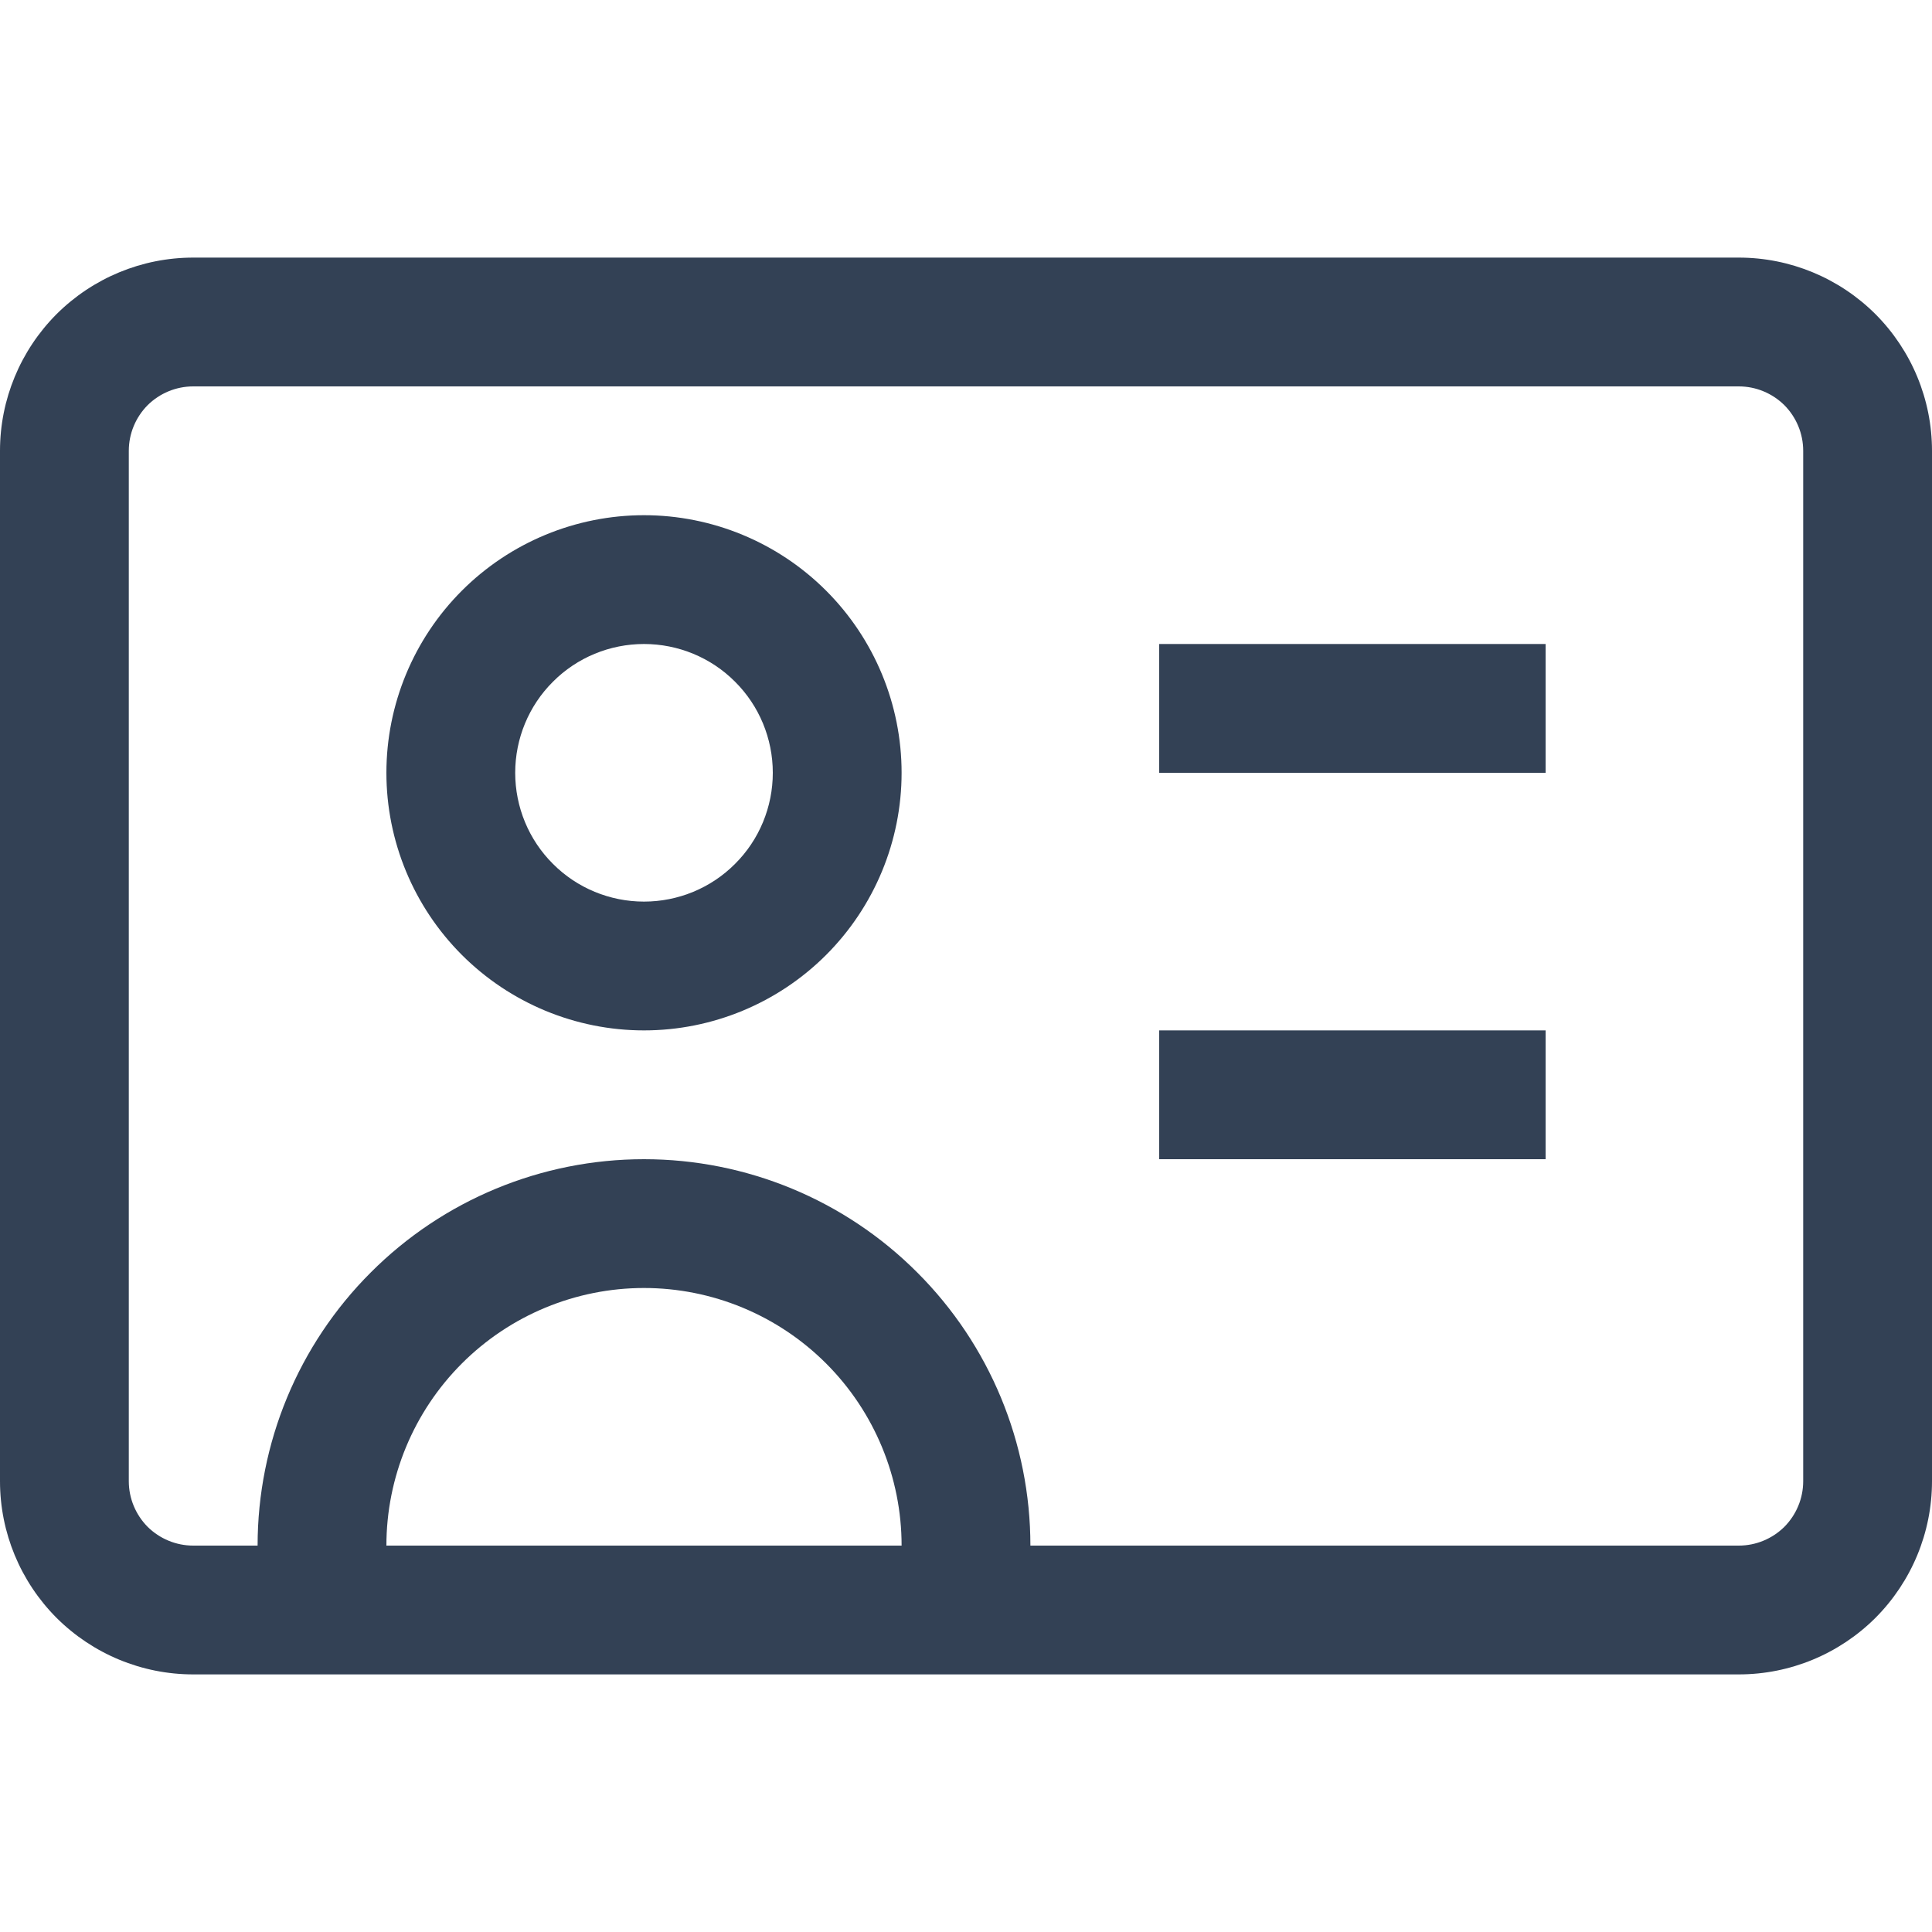 <svg width="15" height="15" viewBox="0 0 15 15" fill="none" xmlns="http://www.w3.org/2000/svg">
<g clip-path="url(#clip0_118_6)">
<path d="M2 12.5V13H3V12.5H2ZM7 12.5V13H8V12.5H7ZM3 12.5V12H2V12.5H3ZM7 12V12.5H8V12H7ZM5 10C5.53 10 6.039 10.211 6.414 10.586C6.789 10.961 7 11.47 7 12H8C8 11.204 7.684 10.441 7.121 9.879C6.559 9.316 5.796 9 5 9V10ZM3 12C3 11.47 3.211 10.961 3.586 10.586C3.961 10.211 4.47 10 5 10V9C4.204 9 3.441 9.316 2.879 9.879C2.316 10.441 2 11.204 2 12H3ZM5 4C4.47 4 3.961 4.211 3.586 4.586C3.211 4.961 3 5.47 3 6H4C4 5.735 4.105 5.48 4.293 5.293C4.48 5.105 4.735 5 5 5V4ZM7 6C7 5.47 6.789 4.961 6.414 4.586C6.039 4.211 5.53 4 5 4V5C5.265 5 5.52 5.105 5.707 5.293C5.895 5.48 6 5.735 6 6H7ZM5 8C5.53 8 6.039 7.789 6.414 7.414C6.789 7.039 7 6.53 7 6H6C6 6.265 5.895 6.52 5.707 6.707C5.52 6.895 5.265 7 5 7V8ZM5 7C4.735 7 4.48 6.895 4.293 6.707C4.105 6.52 4 6.265 4 6H3C3 6.53 3.211 7.039 3.586 7.414C3.961 7.789 4.47 8 5 8V7ZM1.5 3H13.5V2H1.5V3ZM14 3.5V11.5H15V3.5H14ZM13.5 12H1.5V13H13.5V12ZM1 11.5V3.5H0V11.5H1ZM1.5 12C1.367 12 1.24 11.947 1.146 11.854C1.053 11.76 1 11.633 1 11.5H0C0 11.898 0.158 12.279 0.439 12.561C0.721 12.842 1.102 13 1.5 13V12ZM14 11.5C14 11.633 13.947 11.76 13.854 11.854C13.76 11.947 13.633 12 13.5 12V13C13.898 13 14.279 12.842 14.561 12.561C14.842 12.279 15 11.898 15 11.5H14ZM13.5 3C13.633 3 13.76 3.053 13.854 3.146C13.947 3.24 14 3.367 14 3.5H15C15 3.102 14.842 2.721 14.561 2.439C14.279 2.158 13.898 2 13.5 2V3ZM1.5 2C1.102 2 0.721 2.158 0.439 2.439C0.158 2.721 0 3.102 0 3.5H1C1 3.367 1.053 3.24 1.146 3.146C1.24 3.053 1.367 3 1.5 3V2ZM9 6H12V5H9V6ZM9 9H12V8H9V9Z" fill="#334155"/>
</g>
<defs>
<clipPath id="clip0_118_6">
<rect width="15" height="15" fill="white"/>
</clipPath>
</defs>
</svg>
